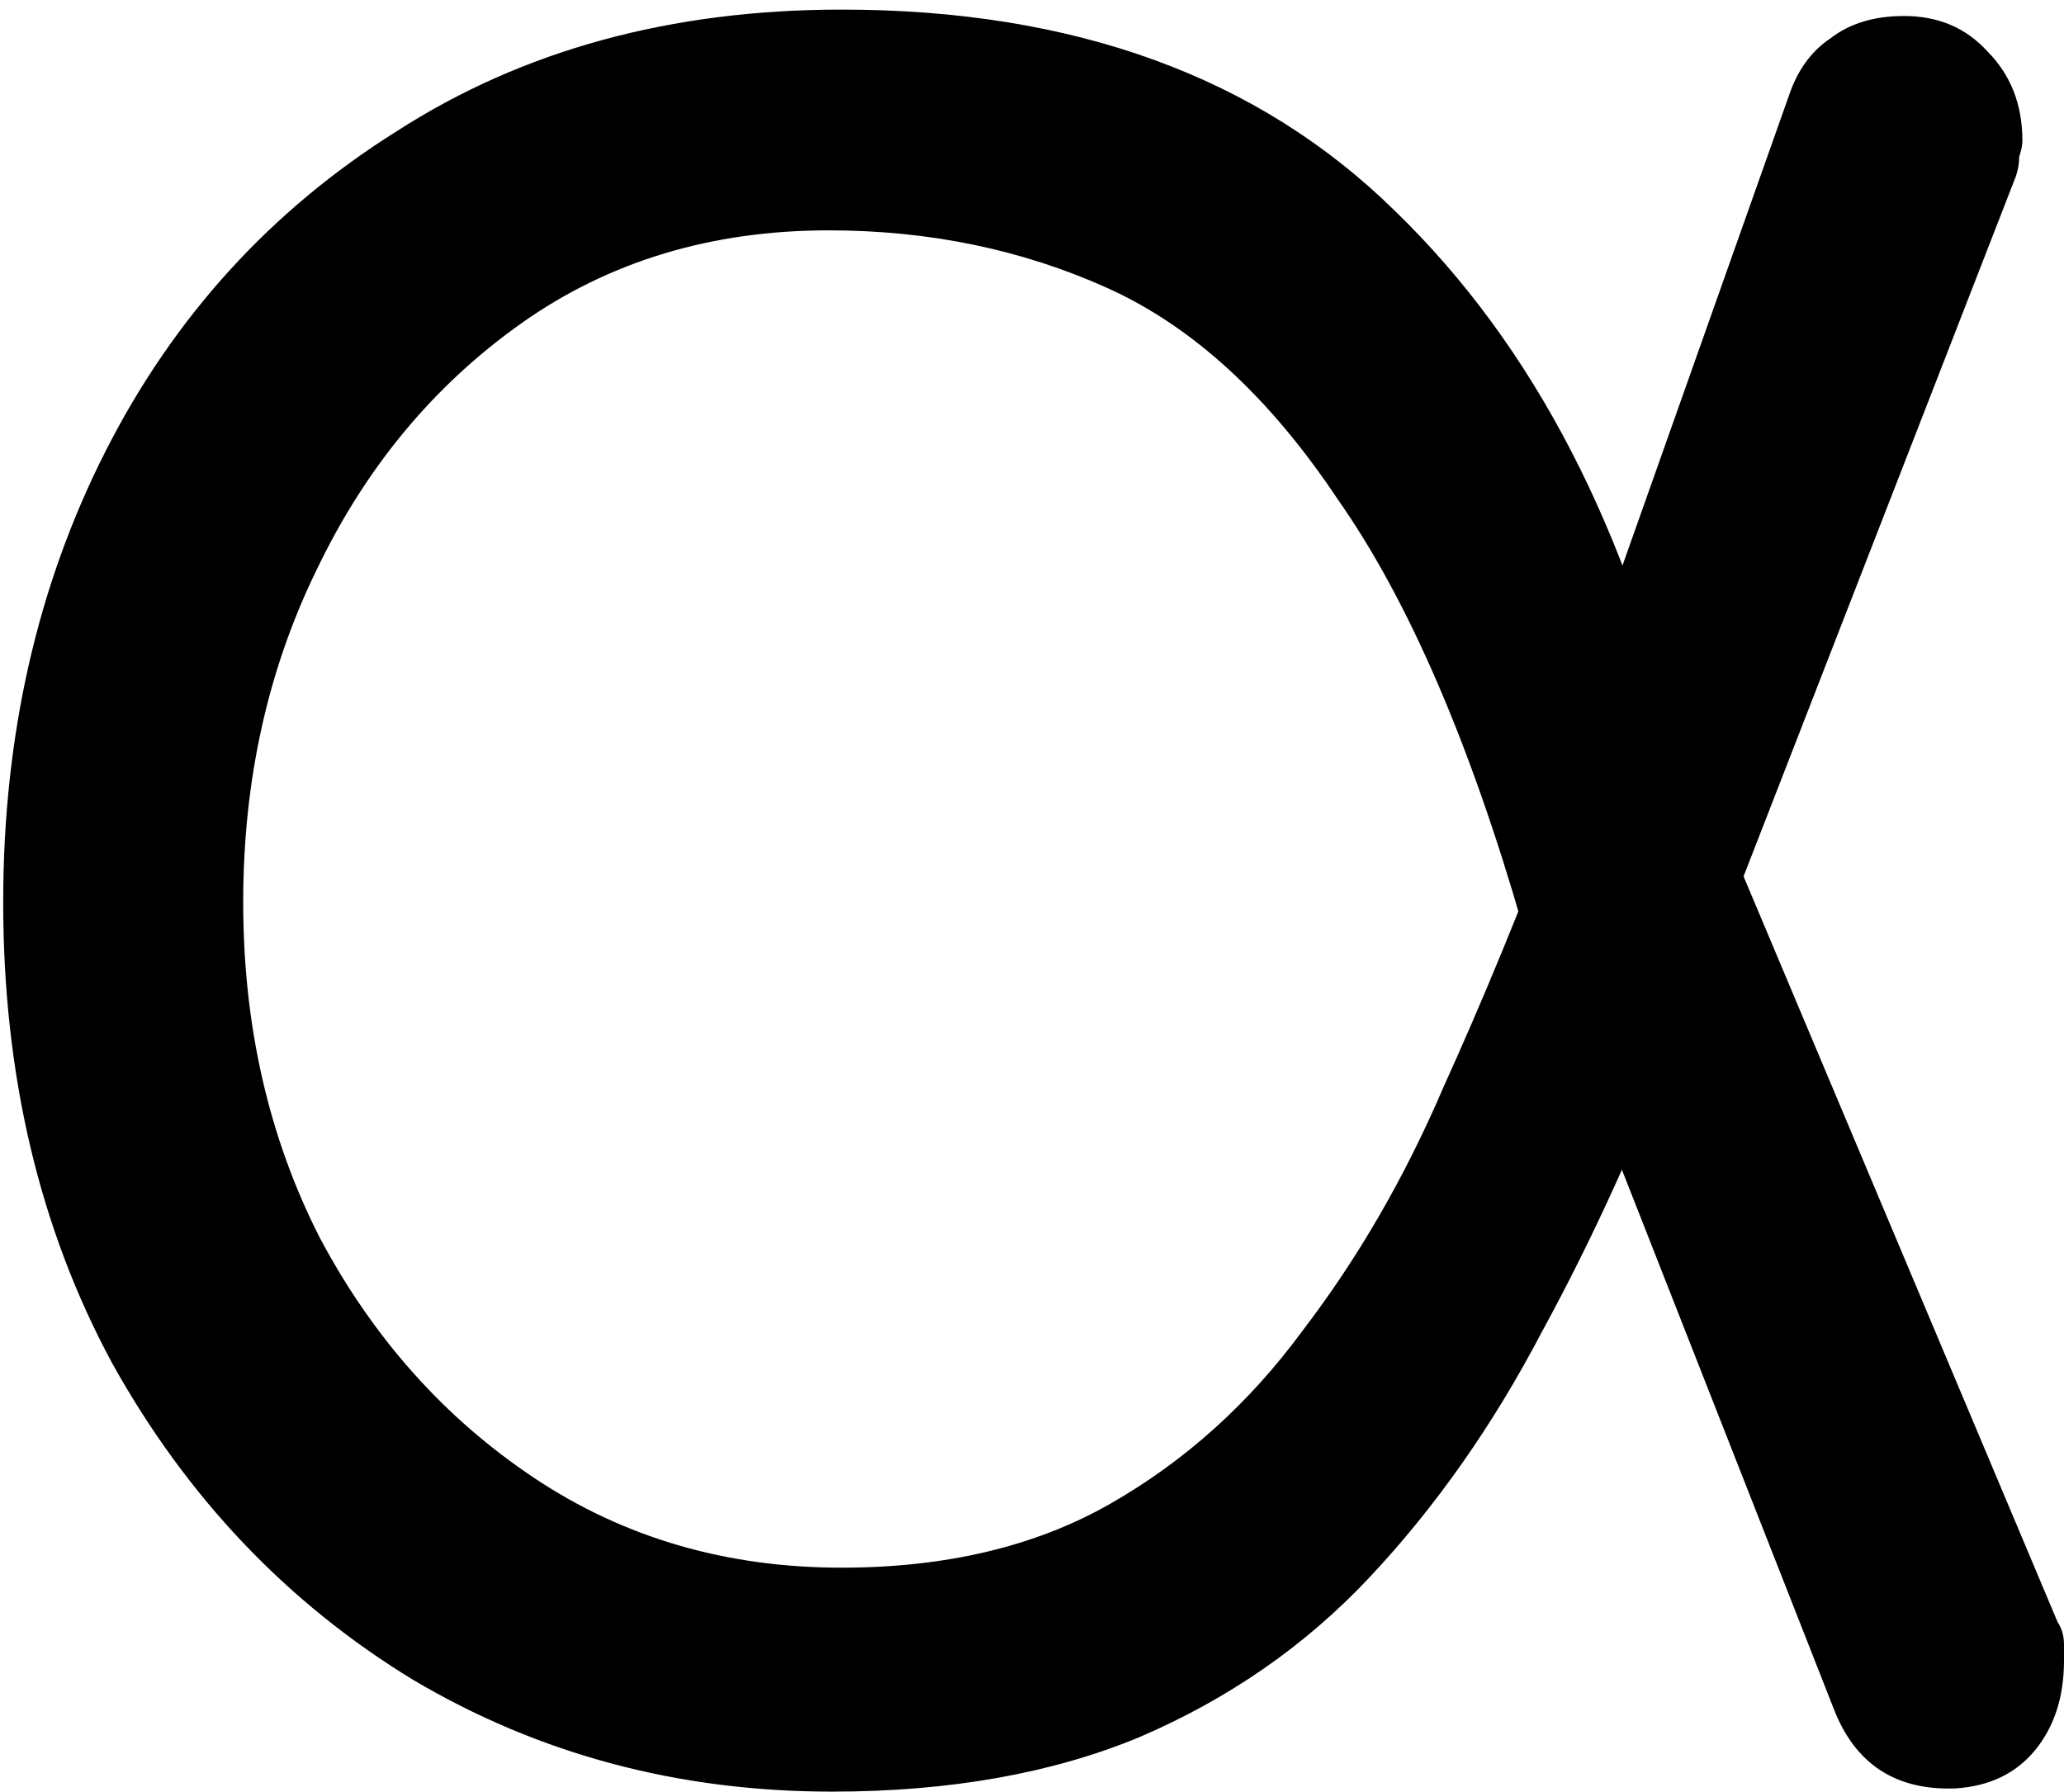 <svg width="100%" height="100%" viewBox="0 0 129 112"  xmlns="http://www.w3.org/2000/svg">
<path d="M52 112C42.4 112 33.667 109.667 25.8 105C17.933 100.2 11.667 93.6 7 85.2C2.467 76.8 0.2 67.2 0.2 56.4C0.2 46 2.333 36.6 6.6 28.2C10.867 19.8 16.933 13.133 24.8 8.2C32.667 3.133 41.933 0.6 52.6 0.6C67.133 0.6 78.667 4.8 87.2 13.2C95.867 21.6 101.867 33.2 105.2 48L95.2 58C91.867 46.4 88 37.467 83.6 31.2C79.333 24.8 74.533 20.4 69.2 18C63.867 15.6 58.067 14.4 51.8 14.4C44.467 14.4 38.067 16.333 32.6 20.2C27.133 24.067 22.867 29.2 19.8 35.6C16.733 41.867 15.2 48.8 15.2 56.4C15.2 64.133 16.8 71.133 20 77.4C23.333 83.667 27.8 88.667 33.4 92.4C39 96.133 45.4 98 52.6 98C59.133 98 64.733 96.667 69.4 94C74.067 91.333 78.067 87.733 81.4 83.2C84.867 78.667 87.8 73.6 90.2 68C92.733 62.4 95.067 56.733 97.2 51L105.2 63.8C102.533 70.867 99.6 77.333 96.4 83.2C93.333 89.067 89.733 94.2 85.6 98.6C81.6 102.867 76.8 106.2 71.2 108.6C65.733 110.867 59.333 112 52 112ZM122.2 111.8C118.467 111.933 115.933 110.267 114.6 106.8L94.8 56.4L106.2 48.2L128.6 101.4C128.867 101.8 129 102.267 129 102.8C129 103.2 129 103.533 129 103.8C129 106.067 128.4 107.933 127.2 109.4C126 110.867 124.333 111.667 122.2 111.8ZM105 65L94.8 54L111.8 6C112.333 4.4 113.2 3.2 114.4 2.4C115.6 1.467 117.133 1 119 1C121.133 1 122.867 1.733 124.2 3.2C125.667 4.667 126.4 6.533 126.4 8.8C126.4 9.067 126.333 9.4 126.2 9.8C126.2 10.2 126.133 10.6 126 11L105 65Z"/>
</svg>
